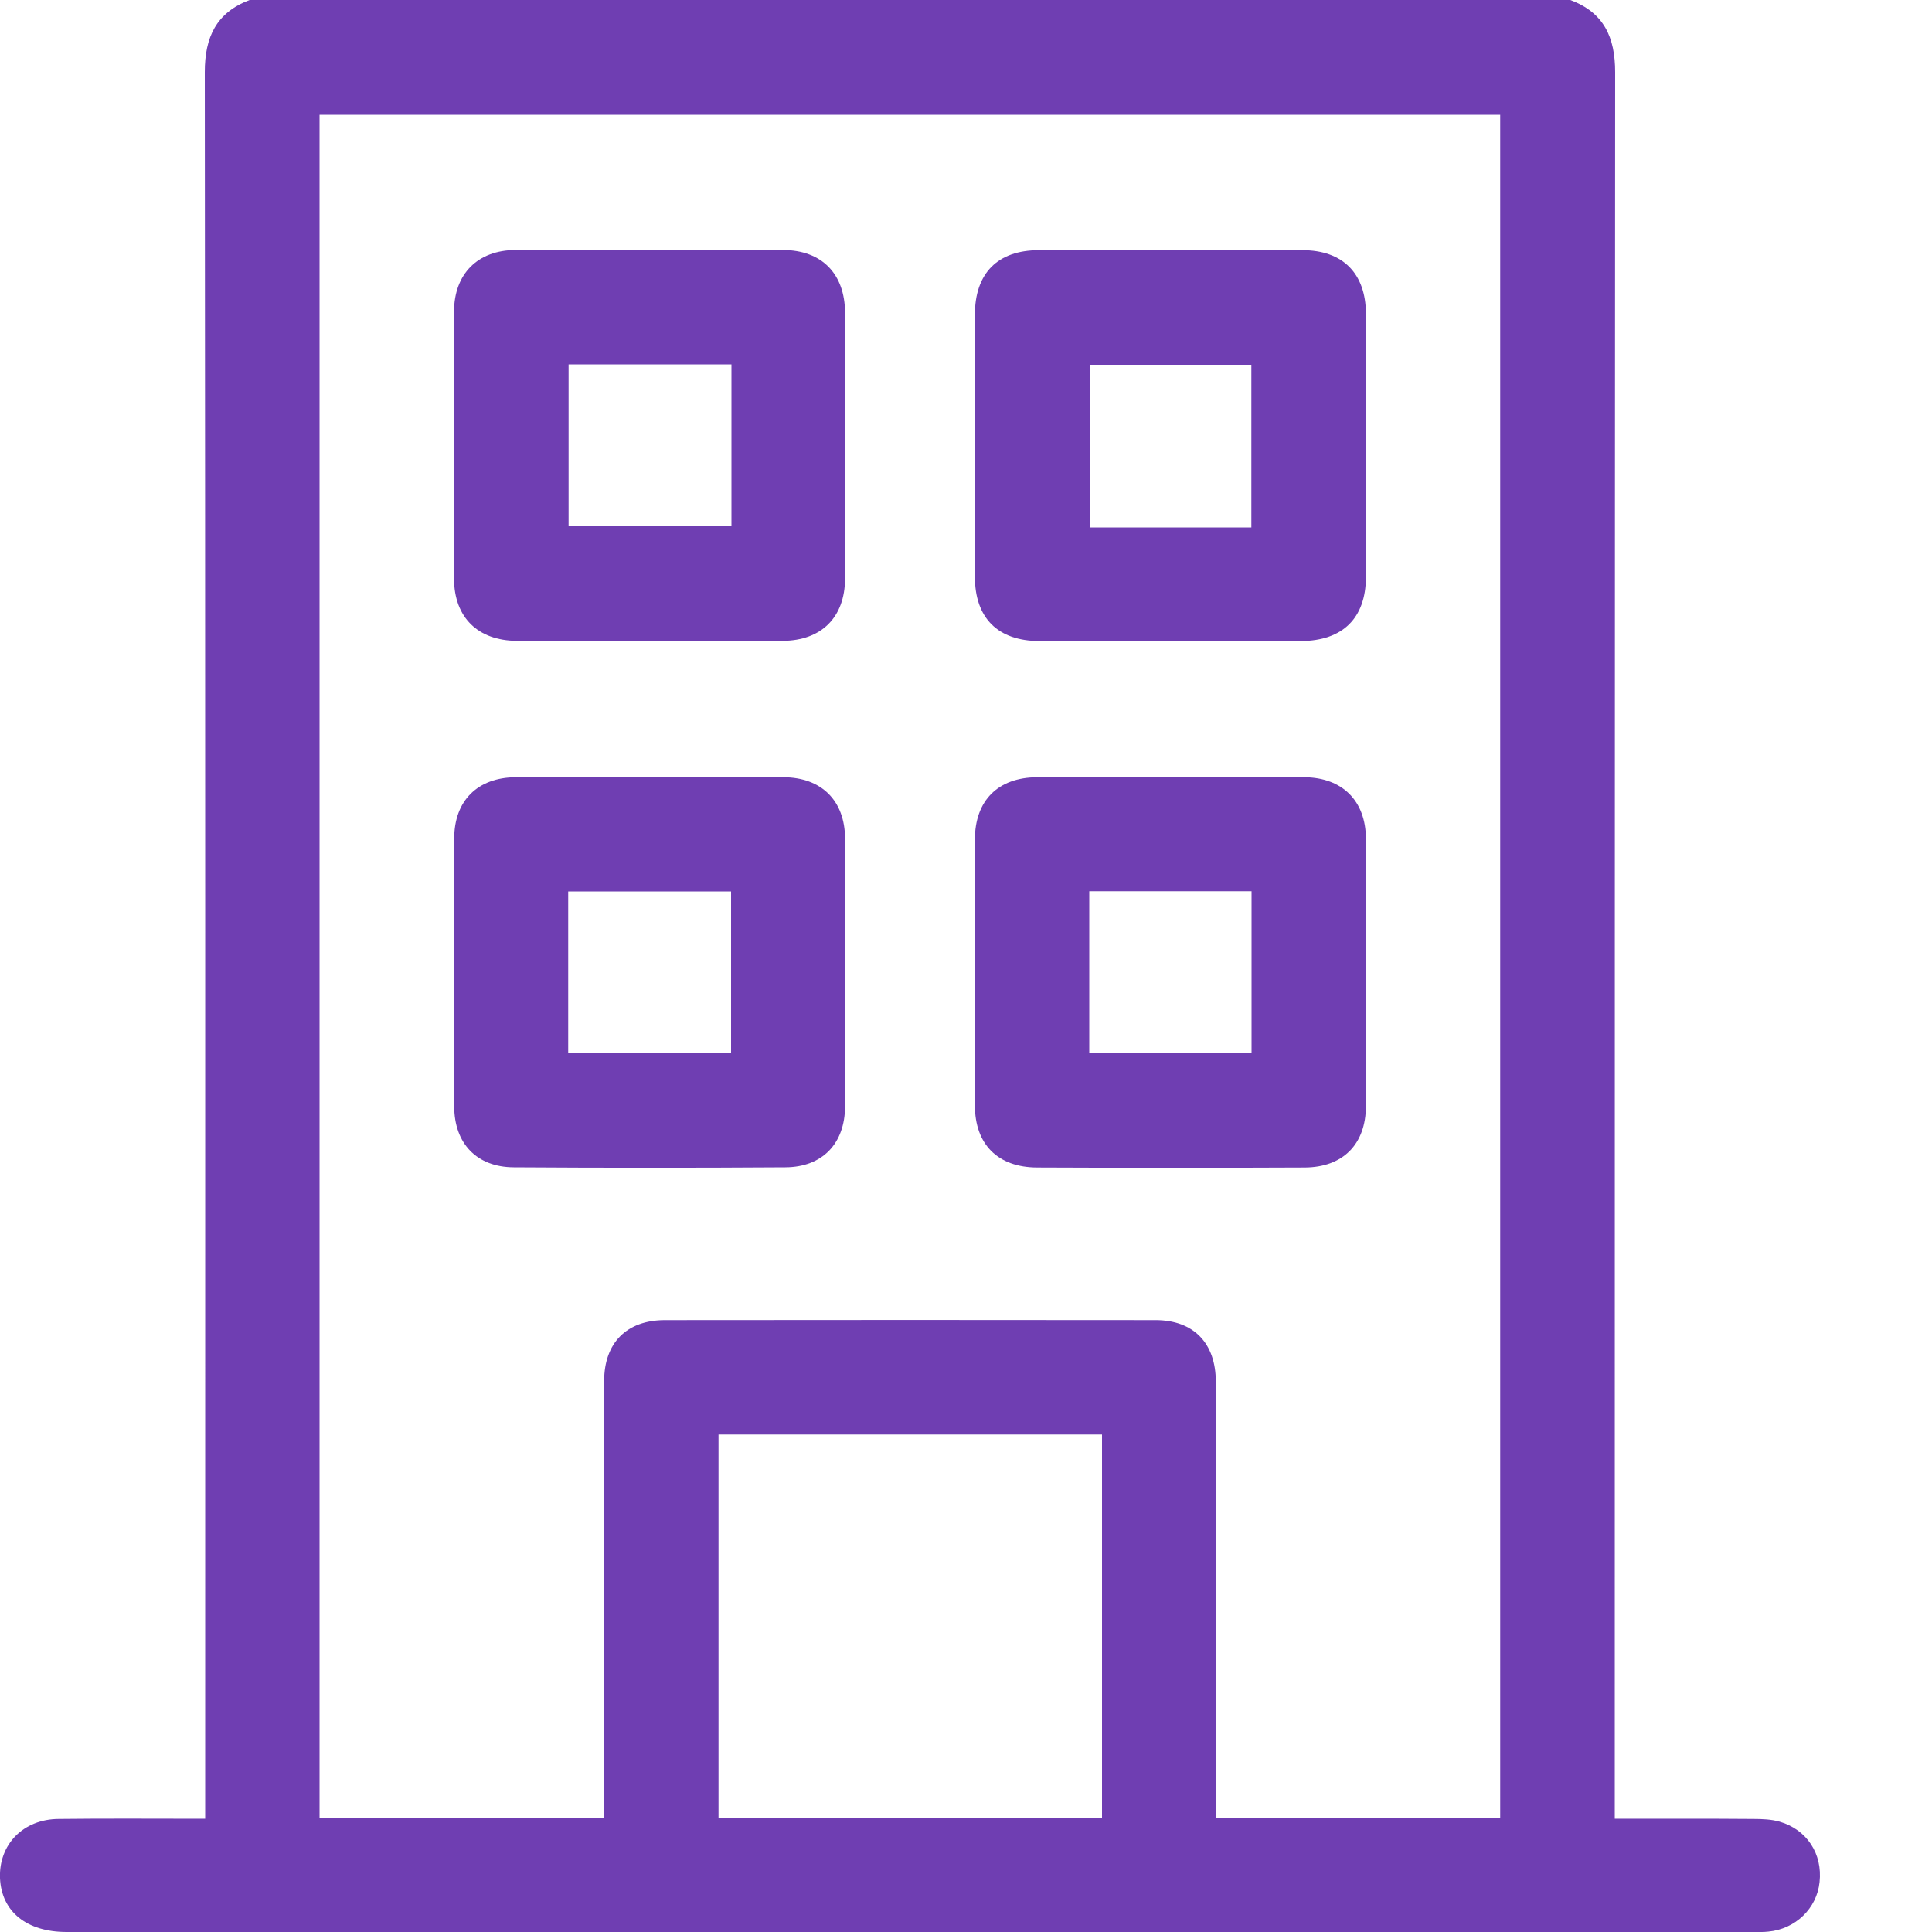 <svg width="10" height="10" viewBox="0 0 10 10" fill="none" xmlns="http://www.w3.org/2000/svg">
<path d="M8.128 0C8.302 0.065 8.36 0.193 8.36 0.374C8.358 3.339 8.358 6.304 8.358 9.269V9.414C8.604 9.414 8.84 9.413 9.077 9.415C9.122 9.415 9.169 9.417 9.211 9.429C9.353 9.47 9.434 9.596 9.418 9.742C9.404 9.878 9.293 9.985 9.153 9.998C9.127 10.001 9.101 10 9.075 10C6.165 10 3.255 10 0.345 10C0.138 10 0.008 9.895 0 9.722C-0.007 9.547 0.12 9.416 0.304 9.415C0.551 9.412 0.798 9.414 1.062 9.414V9.278C1.062 6.31 1.063 3.342 1.06 0.373C1.06 0.193 1.119 0.065 1.292 0H8.128L8.128 0ZM6.293 9.408H7.765V0.594H1.654V9.408H3.127C3.127 9.364 3.127 9.326 3.127 9.287C3.127 8.575 3.126 7.862 3.127 7.149C3.127 6.951 3.243 6.833 3.442 6.833C4.288 6.832 5.135 6.832 5.981 6.833C6.178 6.833 6.293 6.952 6.293 7.152C6.294 7.572 6.294 7.992 6.294 8.412C6.294 8.74 6.294 9.069 6.294 9.409L6.293 9.408ZM5.704 7.425H3.719V9.408H5.704V7.425Z" fill="#6F3EB2"/>
<path d="M3.358 3.317C3.131 3.317 2.903 3.318 2.675 3.317C2.474 3.316 2.351 3.196 2.35 2.996C2.349 2.535 2.349 2.073 2.35 1.612C2.351 1.417 2.473 1.295 2.668 1.294C3.13 1.292 3.592 1.293 4.053 1.294C4.254 1.295 4.373 1.417 4.374 1.619C4.375 2.078 4.375 2.536 4.374 2.995C4.373 3.196 4.251 3.316 4.051 3.317C3.82 3.318 3.589 3.317 3.358 3.317H3.358ZM3.786 1.886H2.943V2.723H3.786V1.886Z" fill="#6F3EB2"/>
<path d="M6.051 3.318C5.827 3.318 5.602 3.318 5.378 3.318C5.165 3.317 5.046 3.199 5.046 2.985C5.045 2.533 5.045 2.081 5.046 1.629C5.046 1.414 5.164 1.295 5.377 1.295C5.832 1.294 6.287 1.294 6.742 1.295C6.95 1.295 7.069 1.415 7.07 1.623C7.071 2.078 7.071 2.533 7.07 2.988C7.069 3.2 6.949 3.317 6.734 3.318C6.507 3.319 6.279 3.318 6.051 3.318V3.318ZM6.477 2.73V1.888H5.64V2.73H6.477Z" fill="#6F3EB2"/>
<path d="M3.362 4.023C3.594 4.023 3.825 4.022 4.056 4.023C4.251 4.024 4.373 4.143 4.374 4.34C4.376 4.802 4.376 5.264 4.374 5.727C4.373 5.92 4.256 6.041 4.065 6.042C3.597 6.045 3.128 6.045 2.659 6.042C2.468 6.041 2.351 5.919 2.351 5.726C2.349 5.264 2.349 4.802 2.351 4.34C2.351 4.144 2.473 4.024 2.669 4.023C2.9 4.022 3.132 4.023 3.362 4.023ZM2.941 5.451H3.784V4.614H2.941V5.451Z" fill="#6F3EB2"/>
<path d="M6.06 4.023C6.291 4.023 6.522 4.022 6.753 4.023C6.947 4.025 7.069 4.144 7.07 4.341C7.071 4.802 7.071 5.264 7.07 5.726C7.069 5.923 6.951 6.042 6.753 6.043C6.291 6.045 5.829 6.045 5.368 6.043C5.164 6.042 5.046 5.923 5.046 5.721C5.045 5.262 5.045 4.804 5.046 4.346C5.046 4.143 5.166 4.024 5.368 4.023C5.599 4.022 5.829 4.023 6.06 4.023ZM5.638 4.613V5.449H6.478V4.613H5.638Z" fill="#6F3EB2"/>
</svg>
